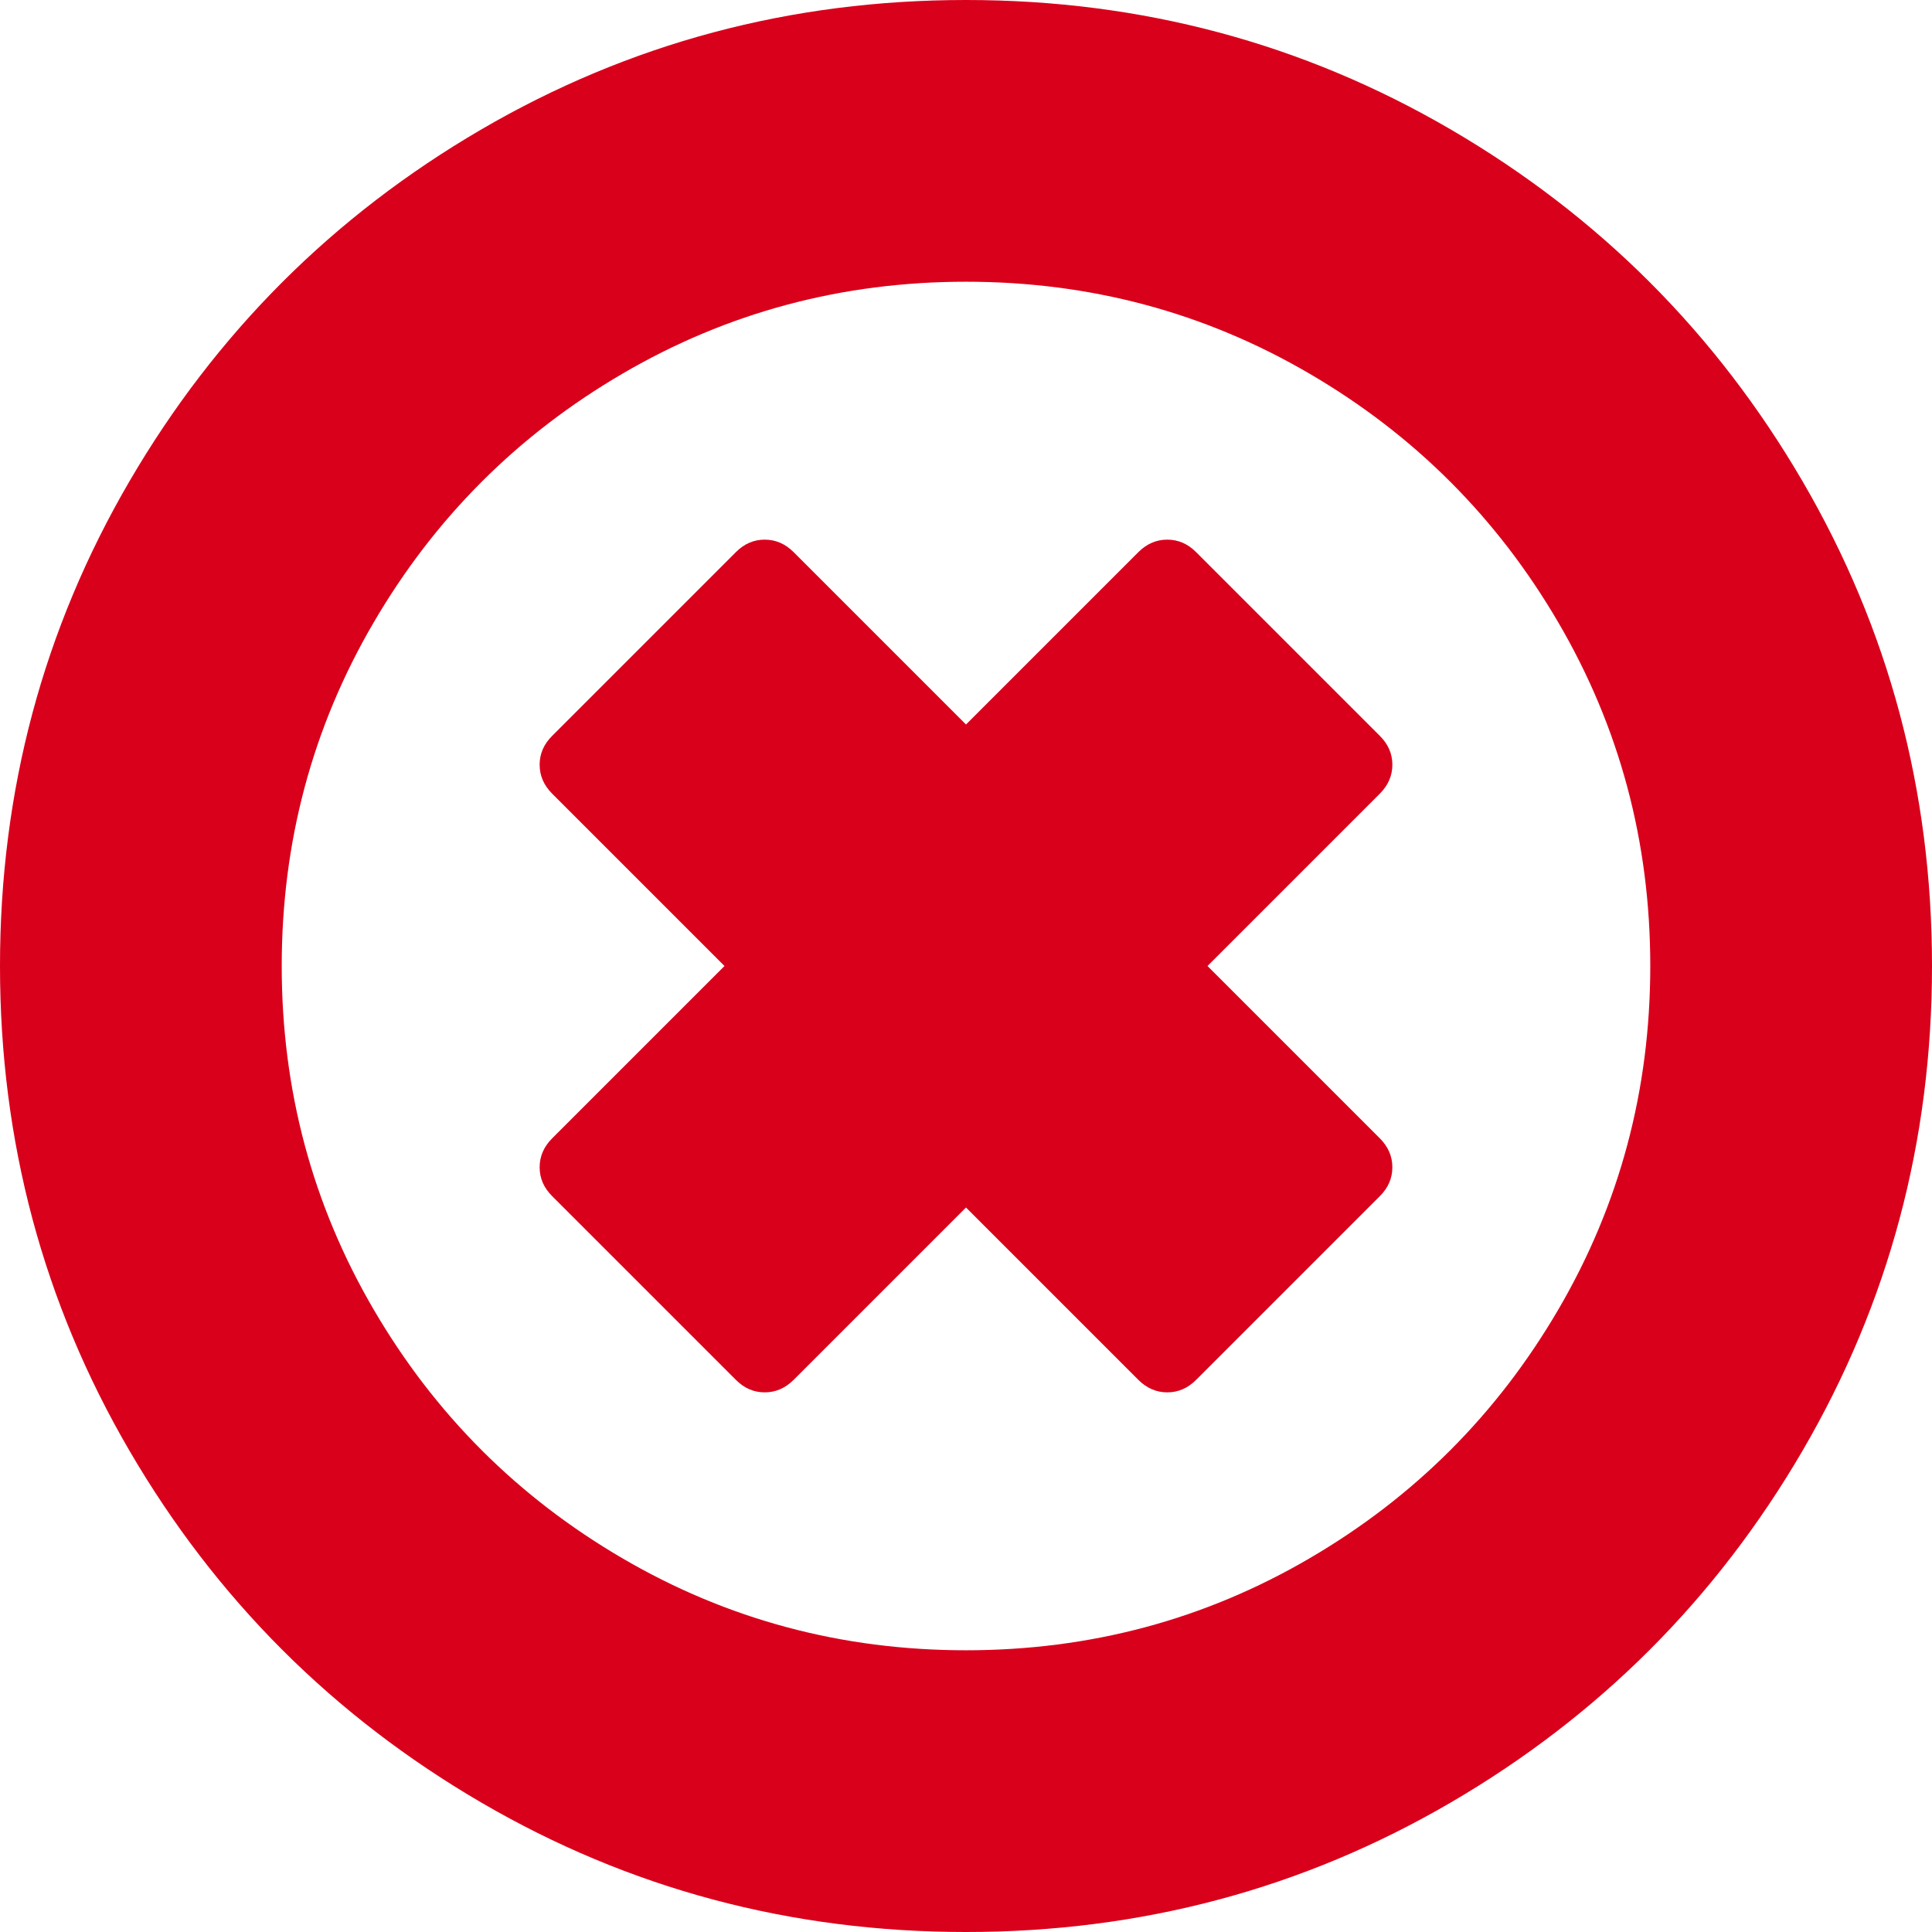 ﻿<?xml version="1.0" encoding="utf-8"?>
<svg version="1.1" xmlns:xlink="http://www.w3.org/1999/xlink" width="22px" height="22px" xmlns="http://www.w3.org/2000/svg">
  <g transform="matrix(1 0 0 1 -36 -177 )">
    <path d="M 15.855 13.292  C 15.855 13.416  15.808 13.526  15.712 13.621  L 13.621 15.712  C 13.526 15.808  13.416 15.855  13.292 15.855  C 13.168 15.855  13.058 15.808  12.962 15.712  L 11 13.75  L 9.038 15.712  C 8.942 15.808  8.832 15.855  8.708 15.855  C 8.584 15.855  8.474 15.808  8.379 15.712  L 6.288 13.621  C 6.192 13.526  6.145 13.416  6.145 13.292  C 6.145 13.168  6.192 13.058  6.288 12.962  L 8.25 11  L 6.288 9.038  C 6.192 8.942  6.145 8.832  6.145 8.708  C 6.145 8.584  6.192 8.474  6.288 8.379  L 8.379 6.288  C 8.474 6.192  8.584 6.145  8.708 6.145  C 8.832 6.145  8.942 6.192  9.038 6.288  L 11 8.25  L 12.962 6.288  C 13.058 6.192  13.168 6.145  13.292 6.145  C 13.416 6.145  13.526 6.192  13.621 6.288  L 15.712 8.379  C 15.808 8.474  15.855 8.584  15.855 8.708  C 15.855 8.832  15.808 8.942  15.712 9.038  L 13.75 11  L 15.712 12.962  C 15.808 13.058  15.855 13.168  15.855 13.292  Z M 17.746 14.91  C 18.443 13.717  18.792 12.413  18.792 11  C 18.792 9.587  18.443 8.283  17.746 7.09  C 17.049 5.896  16.104 4.951  14.91 4.254  C 13.717 3.557  12.413 3.208  11 3.208  C 9.587 3.208  8.283 3.557  7.09 4.254  C 5.896 4.951  4.951 5.896  4.254 7.09  C 3.557 8.283  3.208 9.587  3.208 11  C 3.208 12.413  3.557 13.717  4.254 14.91  C 4.951 16.104  5.896 17.049  7.09 17.746  C 8.283 18.443  9.587 18.792  11 18.792  C 12.413 18.792  13.717 18.443  14.91 17.746  C 16.104 17.049  17.049 16.104  17.746 14.91  Z M 20.525 5.479  C 21.508 7.164  22 9.004  22 11  C 22 12.996  21.508 14.836  20.525 16.521  C 19.541 18.207  18.207 19.541  16.521 20.525  C 14.836 21.508  12.996 22  11 22  C 9.004 22  7.164 21.508  5.479 20.525  C 3.793 19.541  2.459 18.207  1.475 16.521  C 0.492 14.836  0 12.996  0 11  C 0 9.004  0.492 7.164  1.475 5.479  C 2.459 3.793  3.793 2.459  5.479 1.475  C 7.164 0.492  9.004 0  11 0  C 12.996 0  14.836 0.492  16.521 1.475  C 18.207 2.459  19.541 3.793  20.525 5.479  Z " fill-rule="nonzero" fill="#d9001b" stroke="none" transform="matrix(1 0 0 1 36 177 )" />
  </g>
</svg>